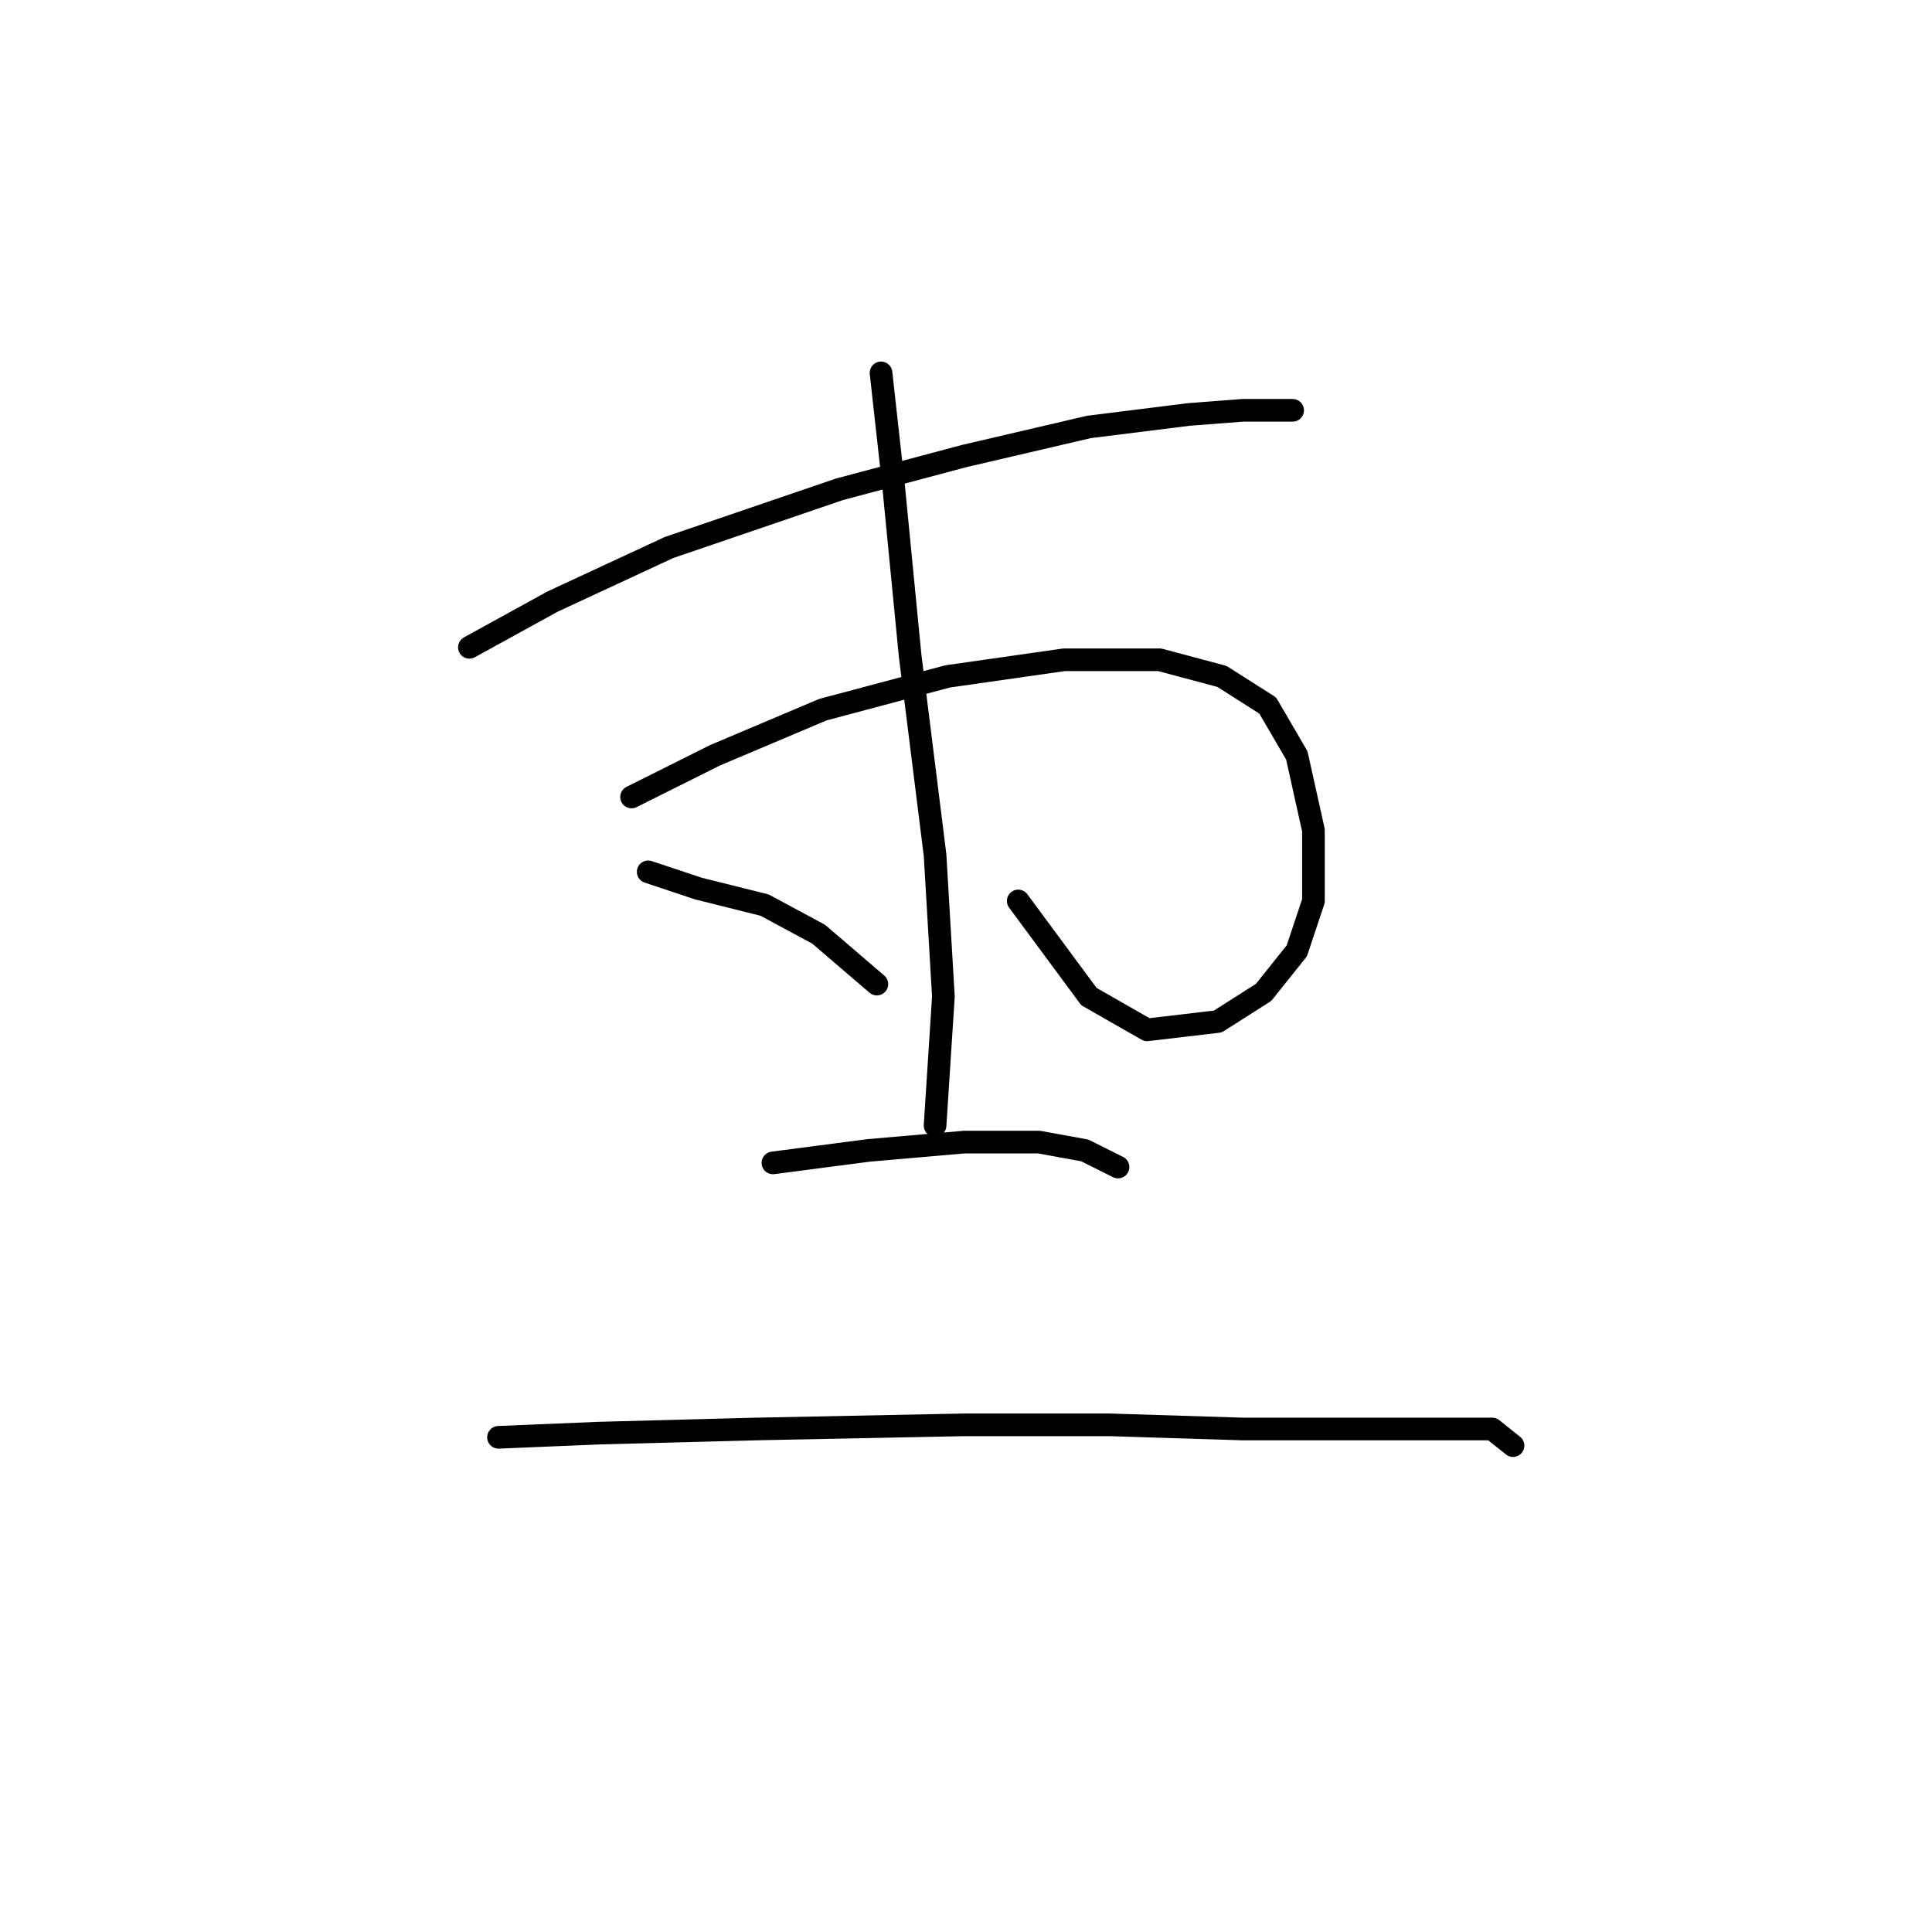 <?xml version="1.0" standalone="no"?>
    <svg width="256" height="256" xmlns="http://www.w3.org/2000/svg" version="1.1">
    <polyline stroke="black" stroke-width="3" stroke-linecap="round" fill="transparent" stroke-linejoin="round" points="62.197 85.772 73.216 79.712 88.642 72.55 111.231 64.837 127.759 60.429 144.287 56.573 157.51 54.92 164.672 54.369 171.283 54.369 171.283 54.369 " />
        <polyline stroke="black" stroke-width="3" stroke-linecap="round" fill="transparent" stroke-linejoin="round" points="83.684 105.606 94.703 100.097 109.027 94.037 125.555 89.629 140.982 87.425 153.653 87.425 161.917 89.629 167.978 93.486 171.834 100.097 174.038 110.014 174.038 119.38 171.834 125.991 167.427 131.5 161.366 135.357 152 136.459 144.287 132.051 134.921 119.38 134.921 119.38 " />
        <polyline stroke="black" stroke-width="3" stroke-linecap="round" fill="transparent" stroke-linejoin="round" points="116.74 49.41 118.393 64.286 120.597 86.874 123.902 113.319 125.004 132.051 123.902 149.13 123.902 149.13 " />
        <polyline stroke="black" stroke-width="3" stroke-linecap="round" fill="transparent" stroke-linejoin="round" points="85.888 115.523 92.499 117.727 101.314 119.931 108.476 123.787 116.189 130.399 116.189 130.399 " />
        <polyline stroke="black" stroke-width="3" stroke-linecap="round" fill="transparent" stroke-linejoin="round" points="102.416 154.089 115.087 152.436 127.759 151.334 137.676 151.334 143.736 152.436 148.144 154.64 148.144 154.64 " />
        <polyline stroke="black" stroke-width="3" stroke-linecap="round" fill="transparent" stroke-linejoin="round" points="66.054 190.451 79.276 189.9 100.212 189.349 127.759 188.798 147.042 188.798 164.672 189.349 180.649 189.349 191.668 189.349 197.728 189.349 200.483 191.553 200.483 191.553 " />
        </svg>